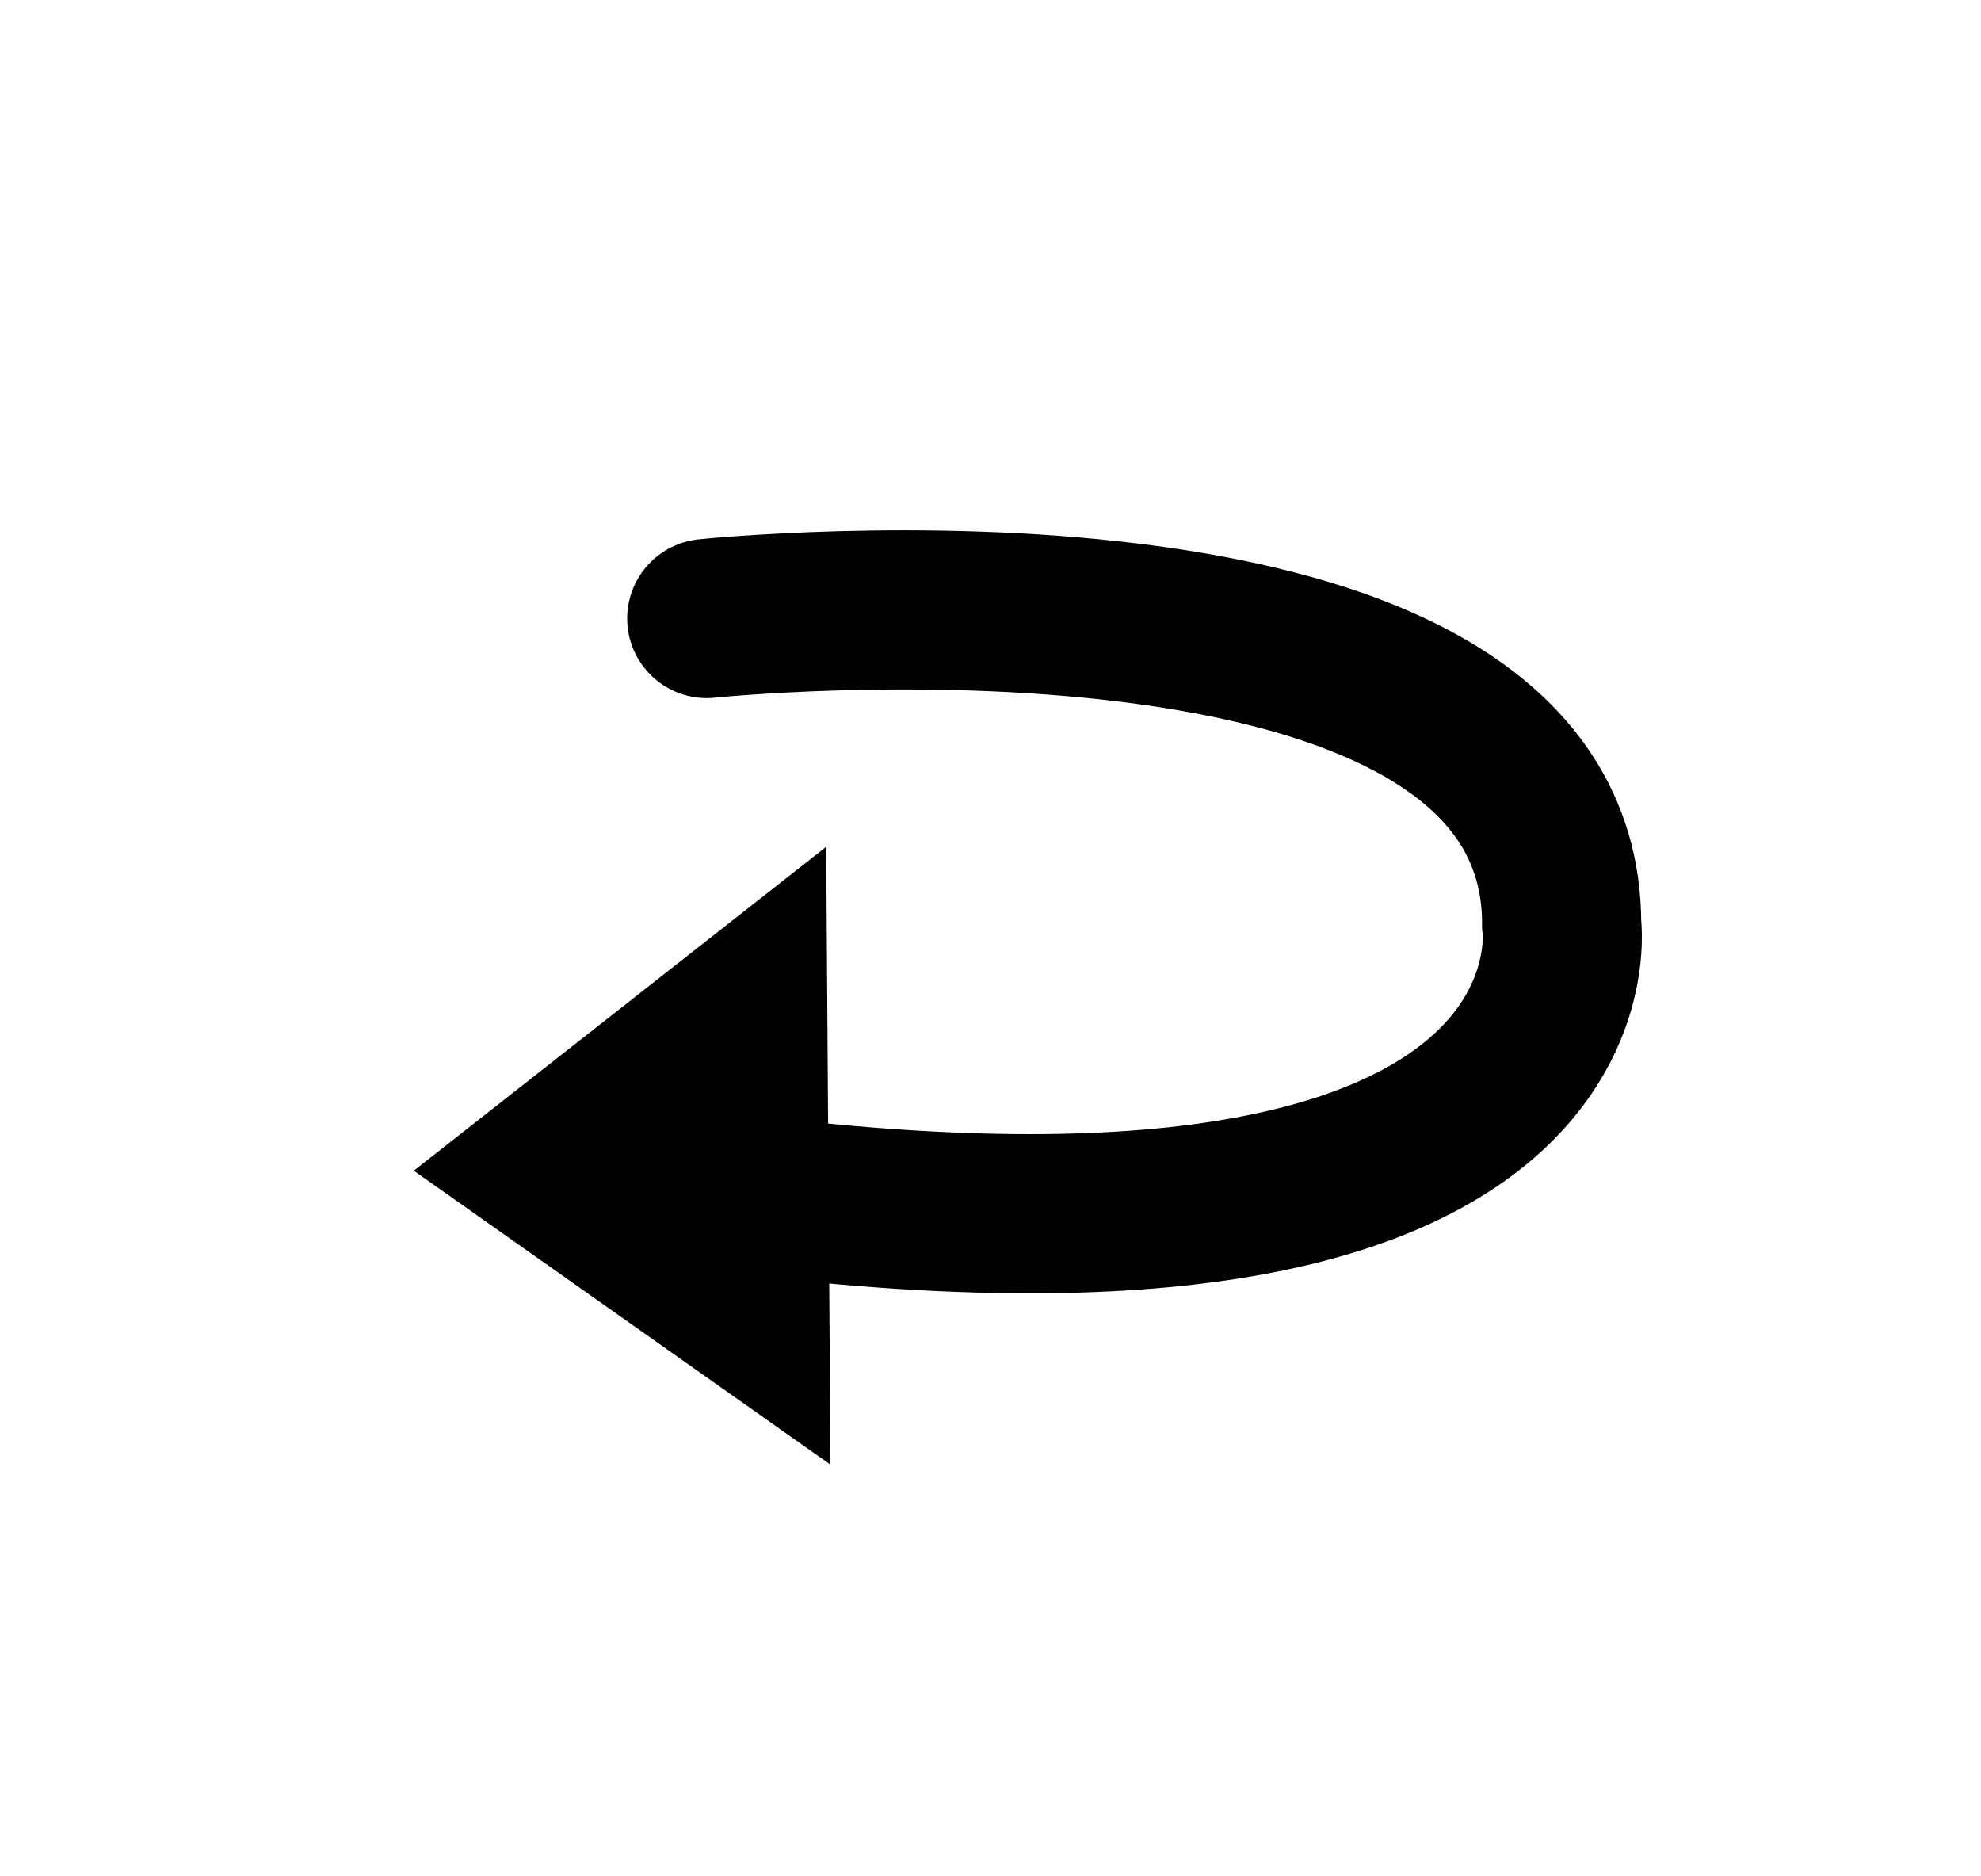 <?xml version="1.0" encoding="UTF-8"?>
<svg xmlns="http://www.w3.org/2000/svg" viewBox="0 0 870.27 823.85">
  <defs>
    <style>
      .cls-1 {
        fill: none;
        stroke: #000;
        stroke-linecap: round;
        stroke-miterlimit: 10;
        stroke-width: 69.91px;
      }

      .cls-2 {
        fill: #000;
        stroke-width: 0px;
      }

      .cls-3 {
        isolation: isolate;
      }
    </style>
  </defs>
  <g class="cls-3">
    <g id="_레이어_1" data-name="레이어 1">
      <g>
        <path class="cls-1" d="M243.14,511.8c469.99,83.62,442.91-105.96,442.91-105.96,0-173.33-375.57-134.18-375.57-134.18"/>
        <polygon class="cls-2" points="362.95 371.93 364.84 643.3 181.79 514.19 362.95 371.93"/>
      </g>
    </g>
  </g>
</svg>